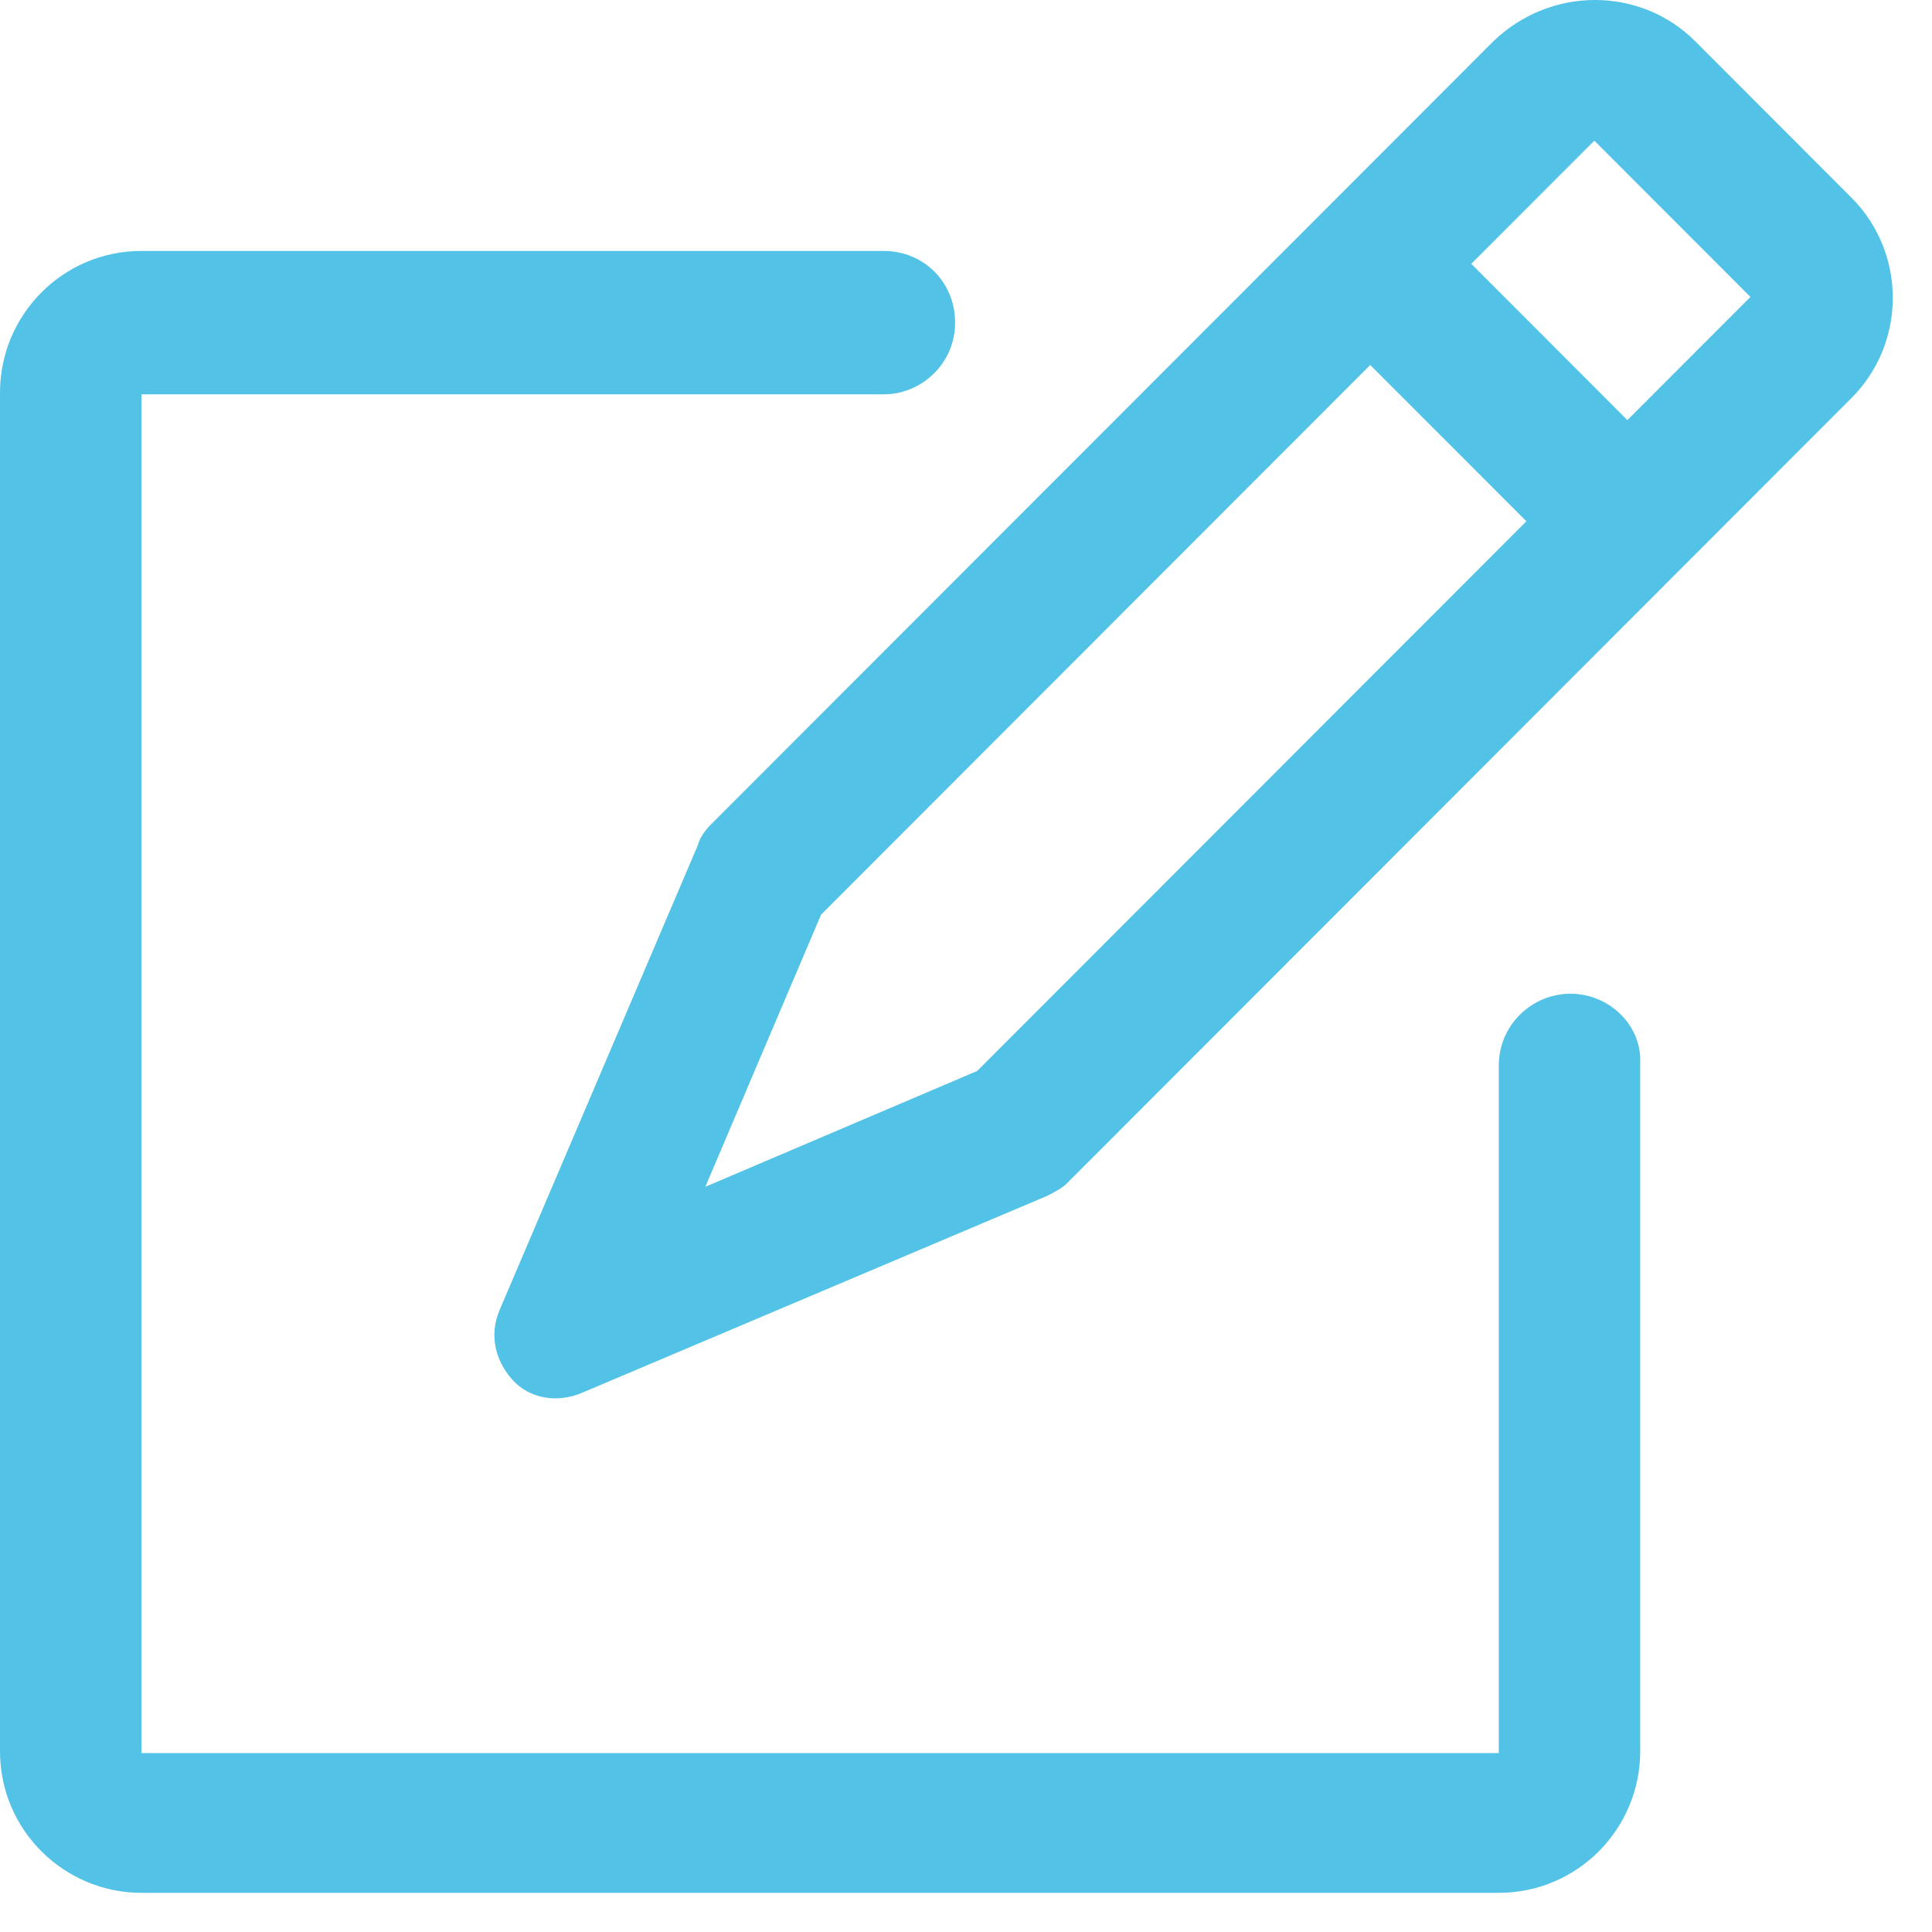 <svg width="36" height="36" viewBox="0 0 36 36" fill="none" xmlns="http://www.w3.org/2000/svg">
<path d="M29.263 18.517C28.544 18.517 27.928 19.1 27.928 19.854V32.666H2.635V7.348H16.463C17.181 7.348 17.797 6.766 17.797 6.012C17.797 5.259 17.216 4.676 16.463 4.676H2.635C1.164 4.676 0 5.875 0 7.314V32.632C0 34.105 1.198 35.27 2.635 35.27H27.928C29.4 35.27 30.563 34.071 30.563 32.632V19.819C30.598 19.099 29.982 18.517 29.263 18.517Z" fill="#52C3E6"/>
<path d="M34.499 3.683L31.59 0.771C30.564 -0.257 28.887 -0.257 27.825 0.771L13.245 15.365C13.143 15.468 13.04 15.605 13.006 15.742L9.31 24.409C9.104 24.889 9.241 25.369 9.549 25.711C9.857 26.054 10.37 26.156 10.849 25.951L19.508 22.285C19.645 22.216 19.782 22.148 19.885 22.045L34.499 7.417C35.526 6.389 35.526 4.711 34.499 3.683ZM18.208 19.956L13.143 22.114L15.299 17.044L25.532 6.801L28.442 9.713L18.208 19.956ZM32.617 5.533L30.324 7.828L27.415 4.916L29.708 2.621L32.617 5.533Z" fill="#52C3E6"/>
</svg>
